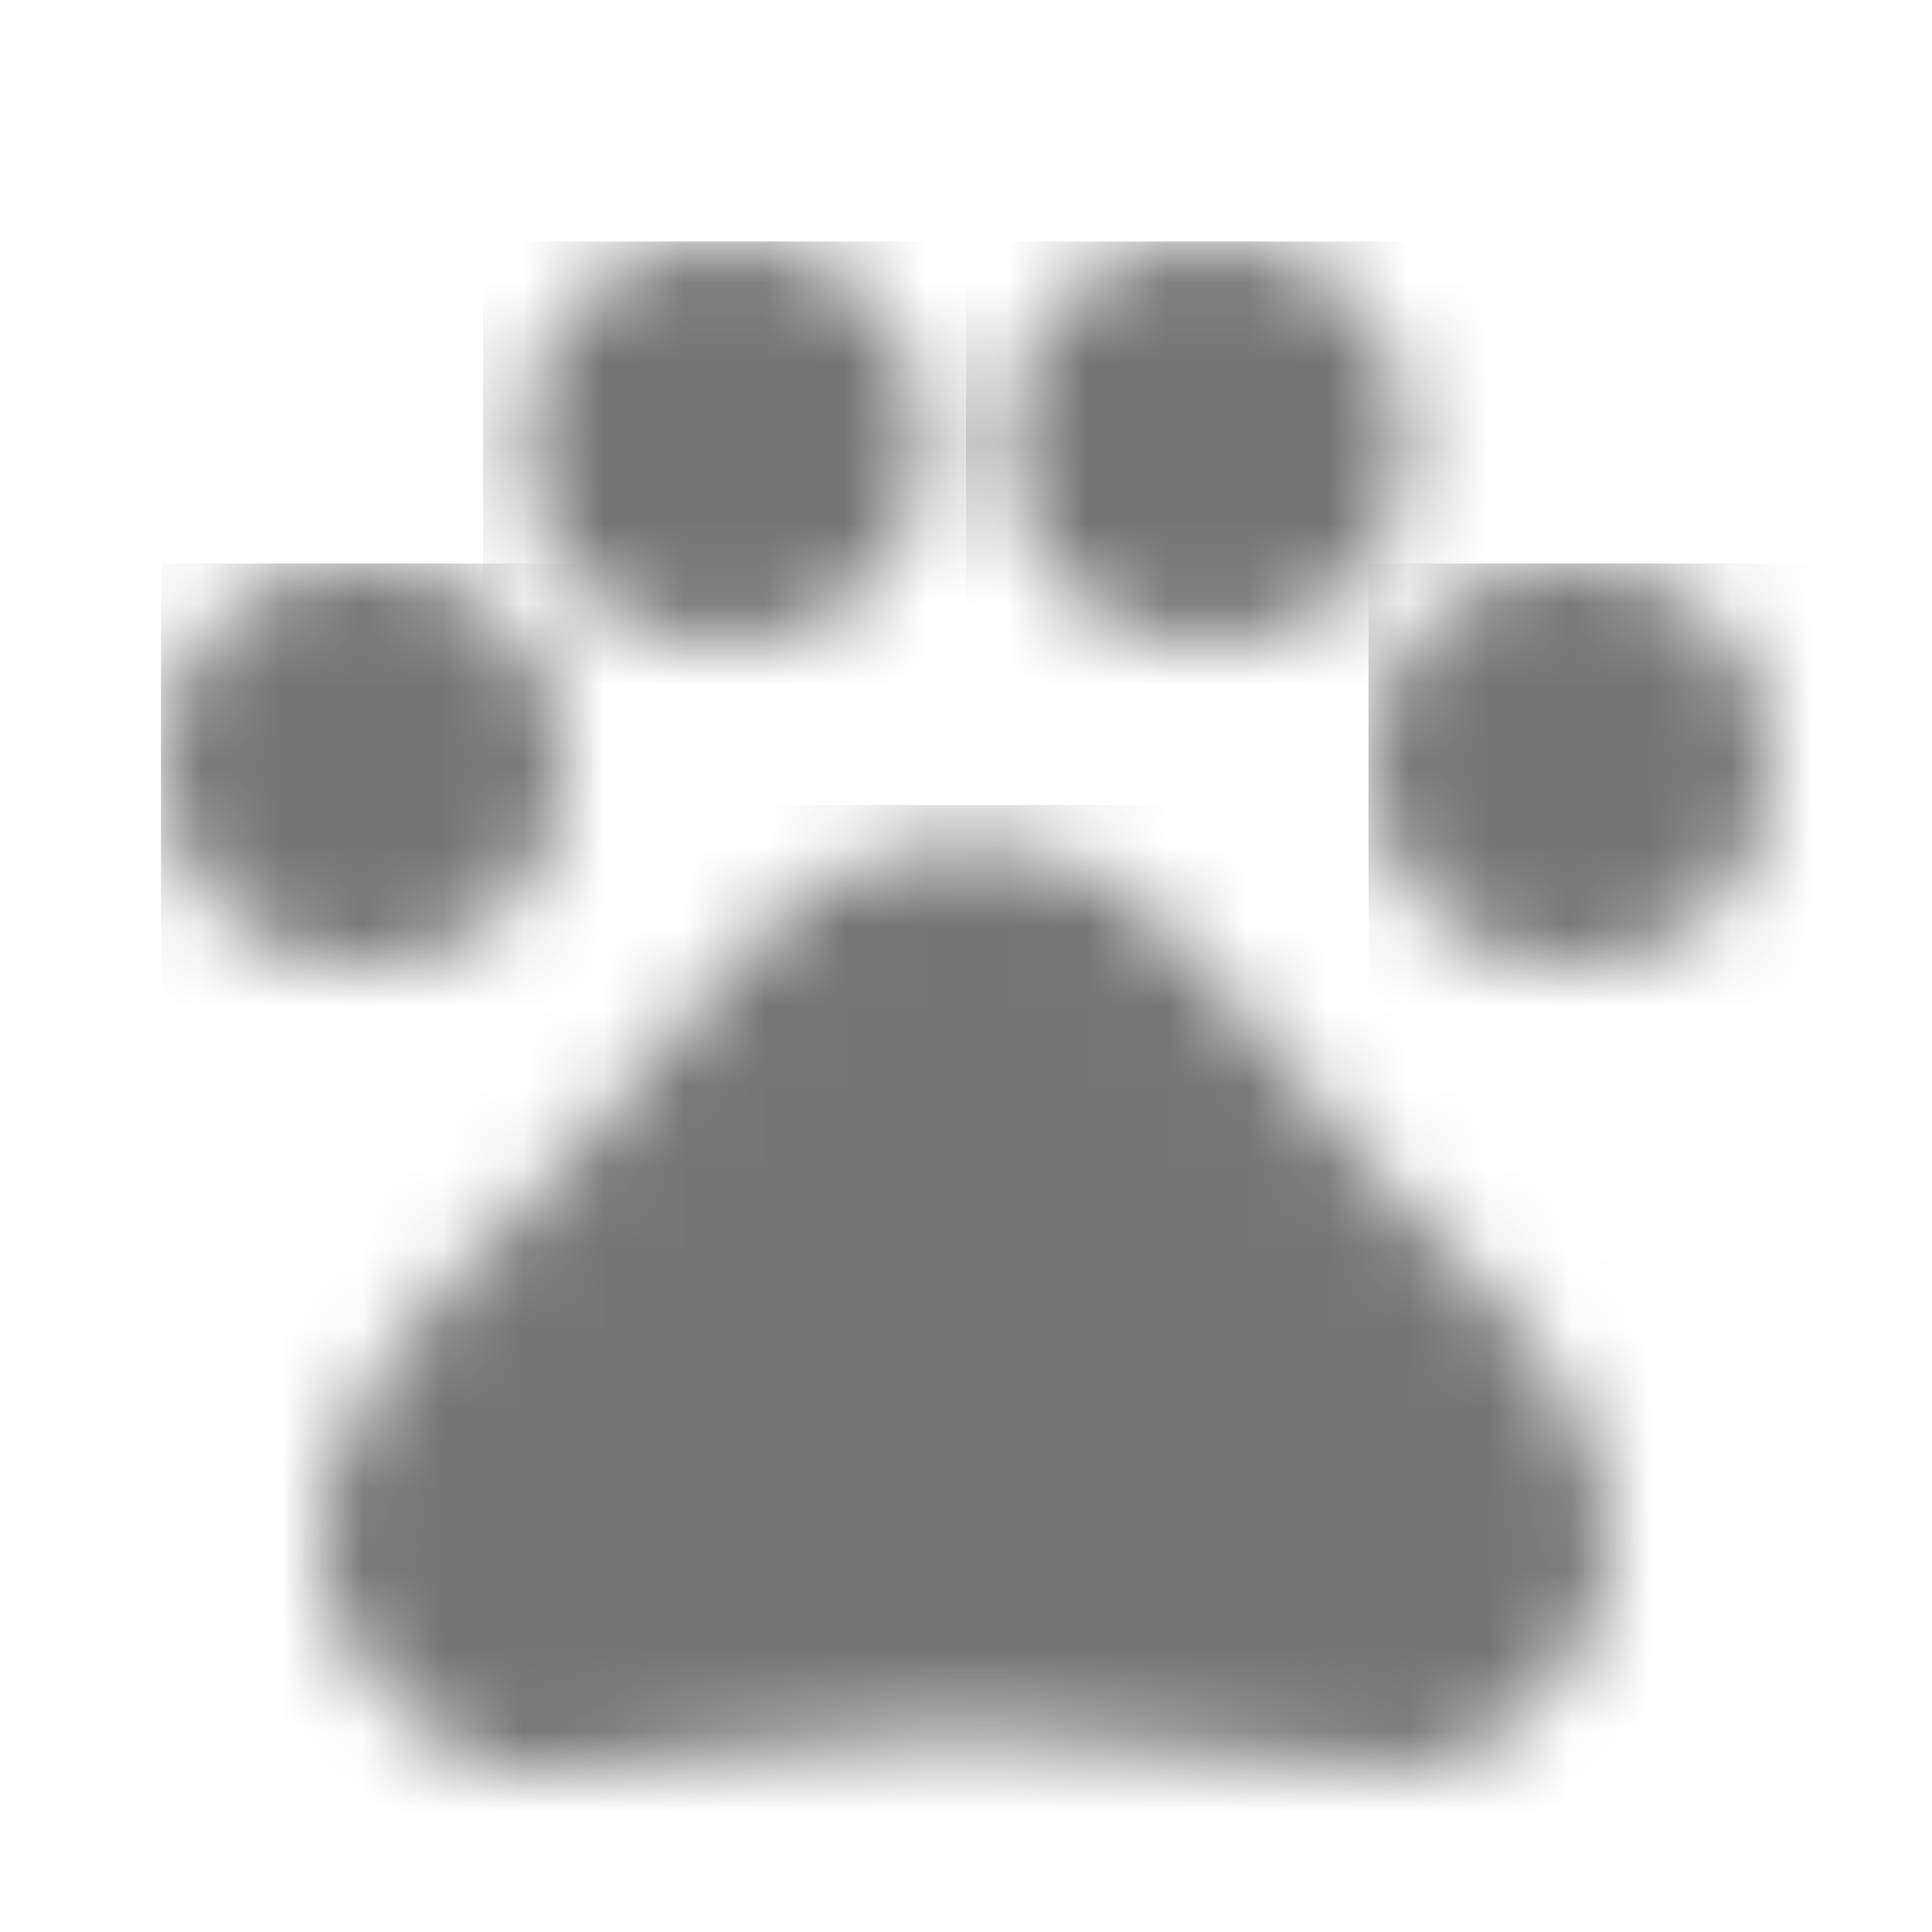 <?xml version="1.0" encoding="UTF-8"?>
<svg width="24px" height="24px" viewBox="0 0 24 24" version="1.1" xmlns="http://www.w3.org/2000/svg" xmlns:xlink="http://www.w3.org/1999/xlink">
    <!-- Generator: Sketch 50 (54983) - http://www.bohemiancoding.com/sketch -->
    <title>icon/action/pets_24px_two_tone</title>
    <desc>Created with Sketch.</desc>
    <defs>
        <circle id="path-1" cx="2.5" cy="2.5" r="2.5"></circle>
        <circle id="path-3" cx="3" cy="2.5" r="2.5"></circle>
        <circle id="path-5" cx="3" cy="2.5" r="2.5"></circle>
        <circle id="path-7" cx="2.5" cy="2.5" r="2.5"></circle>
        <path d="M14.34,4.86 C13.47,3.84 12.74,2.97 11.86,1.95 C11.4,1.41 10.81,0.87 10.11,0.63 C10,0.59 9.89,0.56 9.78,0.54 C9.53,0.5 9.26,0.5 9,0.5 C8.74,0.5 8.47,0.5 8.21,0.55 C8.1,0.57 7.99,0.6 7.88,0.64 C7.18,0.88 6.6,1.42 6.13,1.96 C5.26,2.98 4.53,3.85 3.65,4.87 C2.34,6.18 0.73,7.63 1.03,9.66 C1.32,10.68 2.05,11.69 3.36,11.98 C4.09,12.13 6.42,11.54 8.9,11.54 L9.08,11.54 C11.56,11.54 13.89,12.12 14.62,11.98 C15.93,11.69 16.66,10.67 16.95,9.66 C17.26,7.62 15.65,6.17 14.34,4.86 Z" id="path-9"></path>
    </defs>
    <g id="icon/action/pets_24px" stroke="none" stroke-width="1" fill="none" fill-rule="evenodd">
        <g id="↳-Dark-Color" transform="translate(2, 7)">
            <mask id="mask-2" fill="white">
                <use xlink:href="#path-1"></use>
            </mask>
            <g id="Mask" fill-rule="nonzero"></g>
            <g id="✱-/-Color-/-Icons-/-Black-/-Inactive" mask="url(#mask-2)" fill="#000000" fill-opacity="0.54">
                <rect id="Rectangle" x="0" y="0" width="101" height="101"></rect>
            </g>
        </g>
        <g id="↳-Dark-Color" transform="translate(6, 3)">
            <mask id="mask-4" fill="white">
                <use xlink:href="#path-3"></use>
            </mask>
            <g id="Mask" fill-rule="nonzero"></g>
            <g id="✱-/-Color-/-Icons-/-Black-/-Inactive" mask="url(#mask-4)" fill="#000000" fill-opacity="0.54">
                <rect id="Rectangle" x="0" y="0" width="101" height="101"></rect>
            </g>
        </g>
        <g id="↳-Dark-Color" transform="translate(12, 3)">
            <mask id="mask-6" fill="white">
                <use xlink:href="#path-5"></use>
            </mask>
            <g id="Mask" fill-rule="nonzero"></g>
            <g id="✱-/-Color-/-Icons-/-Black-/-Inactive" mask="url(#mask-6)" fill="#000000" fill-opacity="0.54">
                <rect id="Rectangle" x="0" y="0" width="101" height="101"></rect>
            </g>
        </g>
        <g id="↳-Dark-Color" transform="translate(17, 7)">
            <mask id="mask-8" fill="white">
                <use xlink:href="#path-7"></use>
            </mask>
            <g id="Mask" fill-rule="nonzero"></g>
            <g id="✱-/-Color-/-Icons-/-Black-/-Inactive" mask="url(#mask-8)" fill="#000000" fill-opacity="0.54">
                <rect id="Rectangle" x="0" y="0" width="101" height="101"></rect>
            </g>
        </g>
        <g id="↳-Dark-Color" transform="translate(3, 10)">
            <mask id="mask-10" fill="white">
                <use xlink:href="#path-9"></use>
            </mask>
            <g id="Mask" fill-rule="nonzero"></g>
            <g id="✱-/-Color-/-Icons-/-Black-/-Inactive" mask="url(#mask-10)" fill="#000000" fill-opacity="0.54">
                <rect id="Rectangle" x="0" y="0" width="101" height="101"></rect>
            </g>
        </g>
    </g>
</svg>